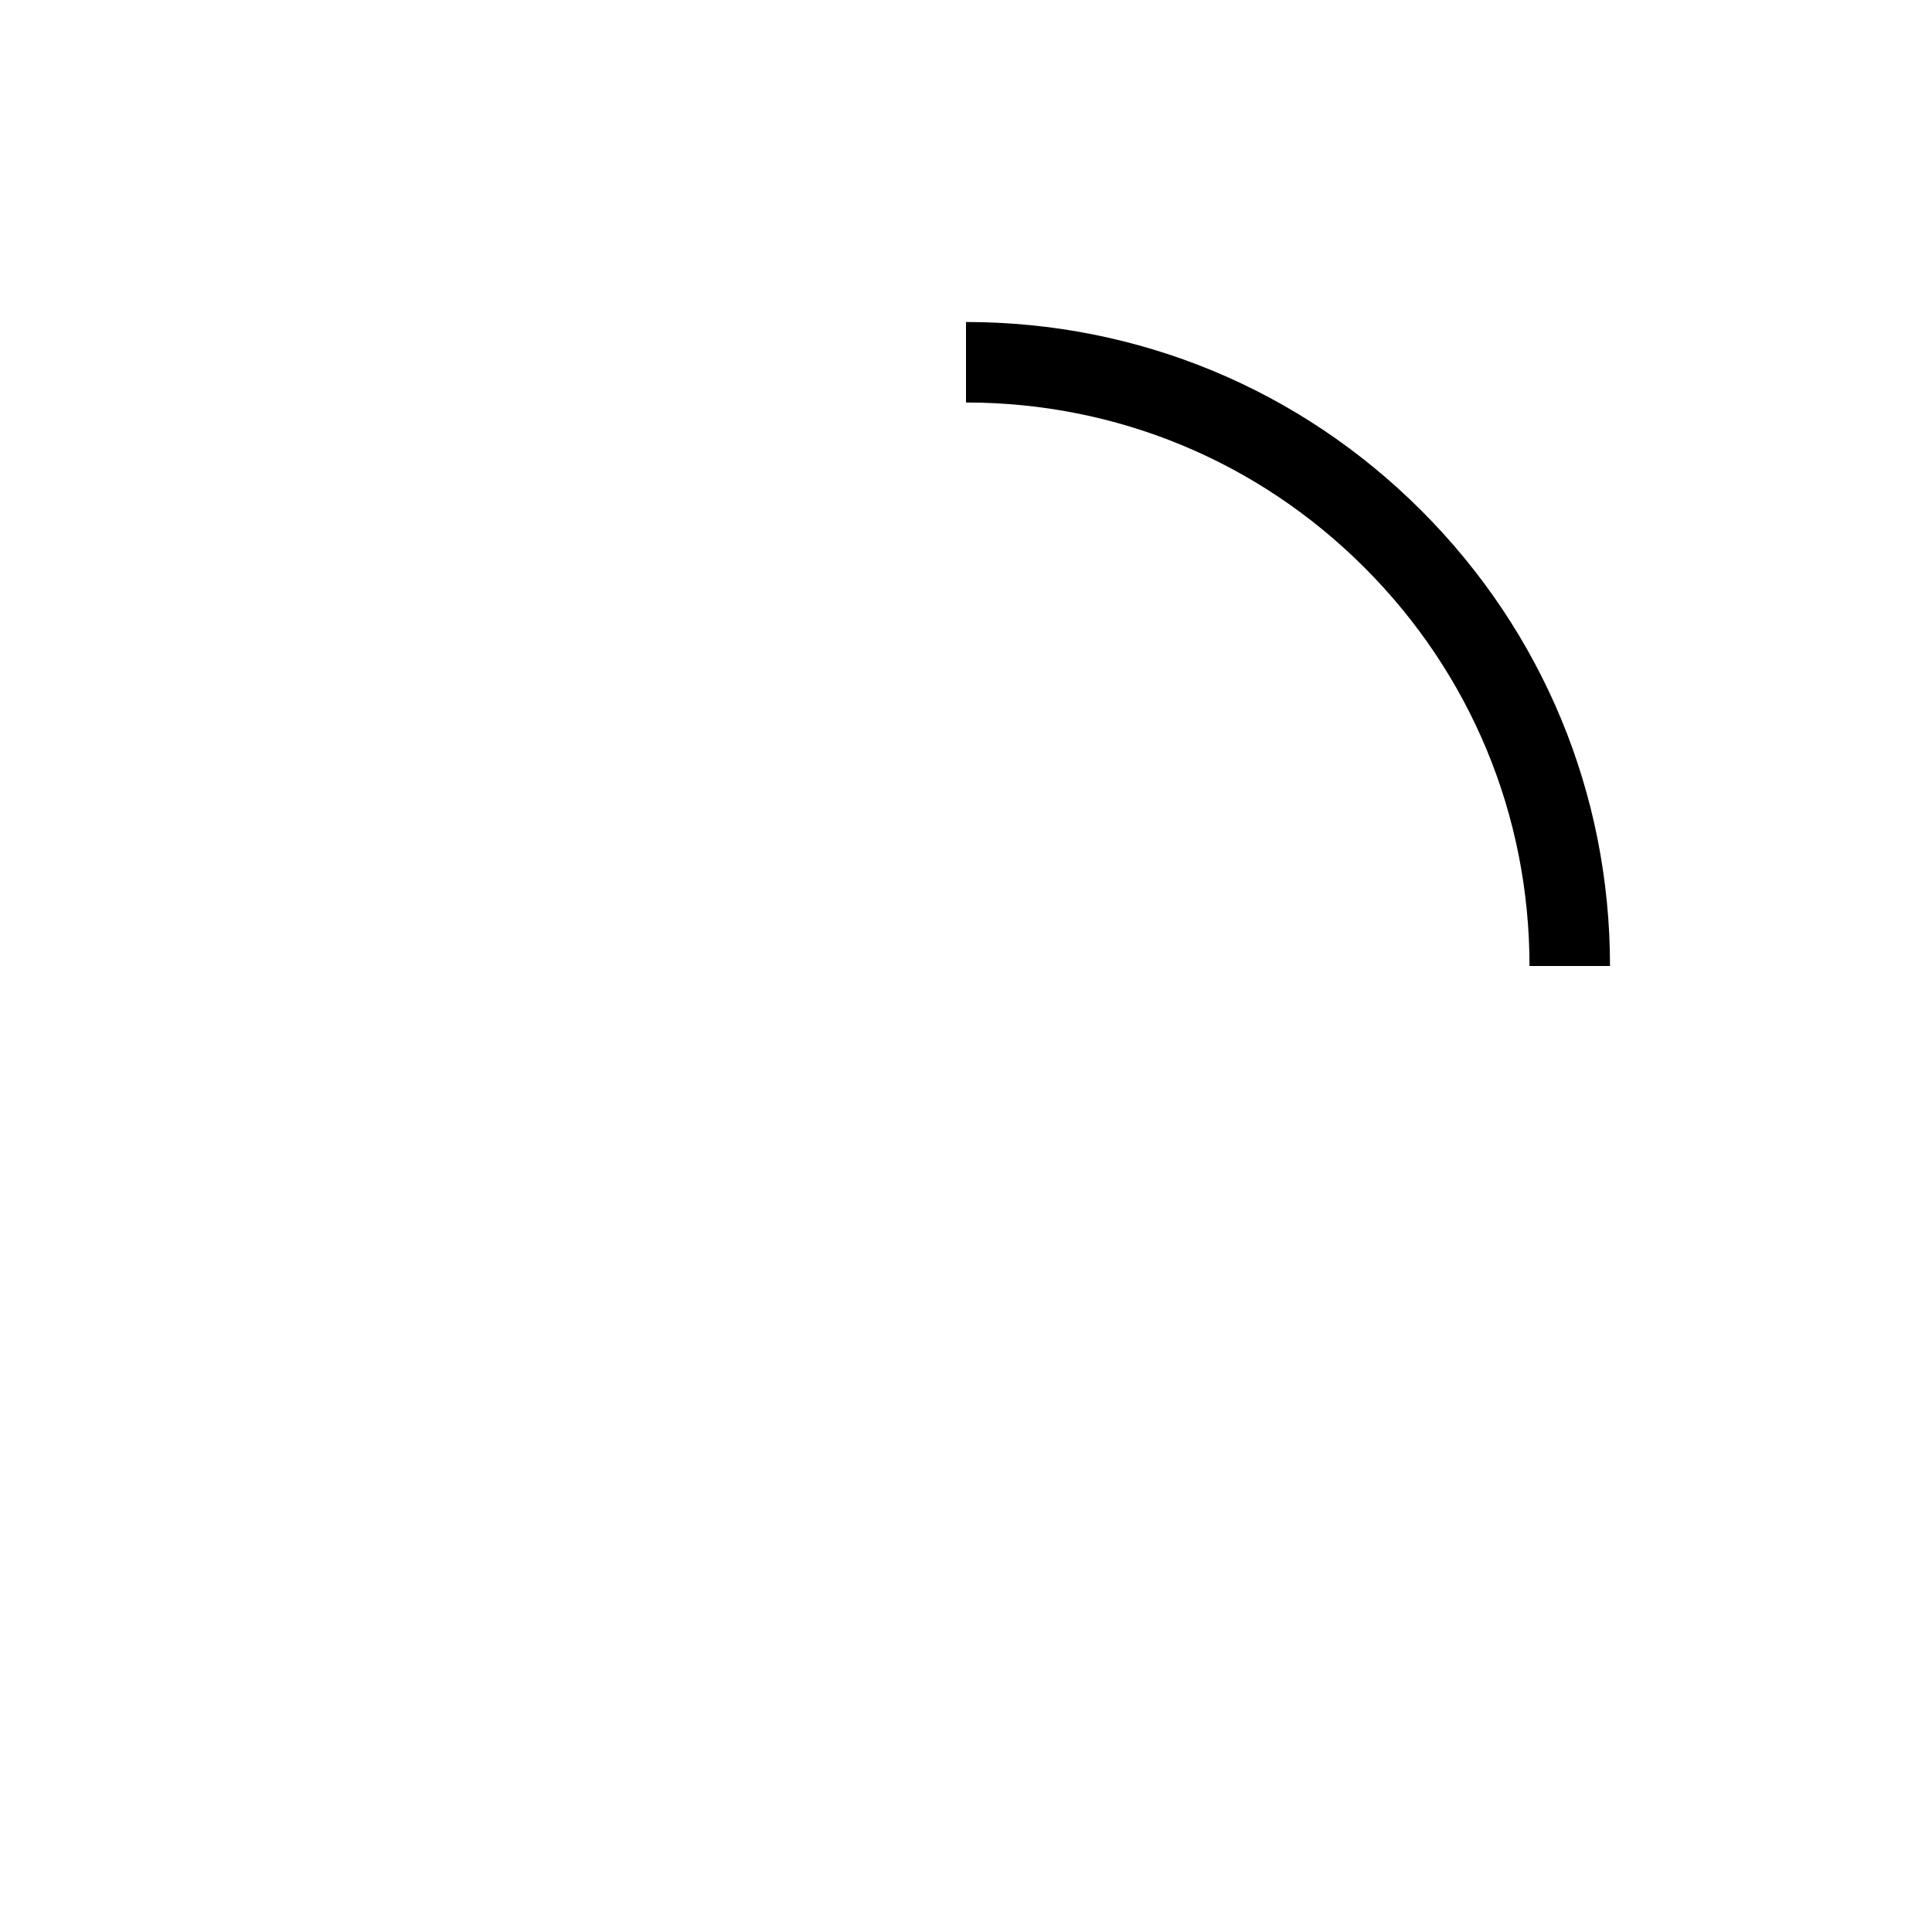 <svg xmlns="http://www.w3.org/2000/svg" viewBox="0 0 864 864"><path d="M432 144v36c67.31 0 130.59 26.21 178.19 73.81S684 364.69 684 432h36c0-76.93-29.96-149.25-84.35-203.65C581.25 173.95 508.93 144 432 144"/></svg>